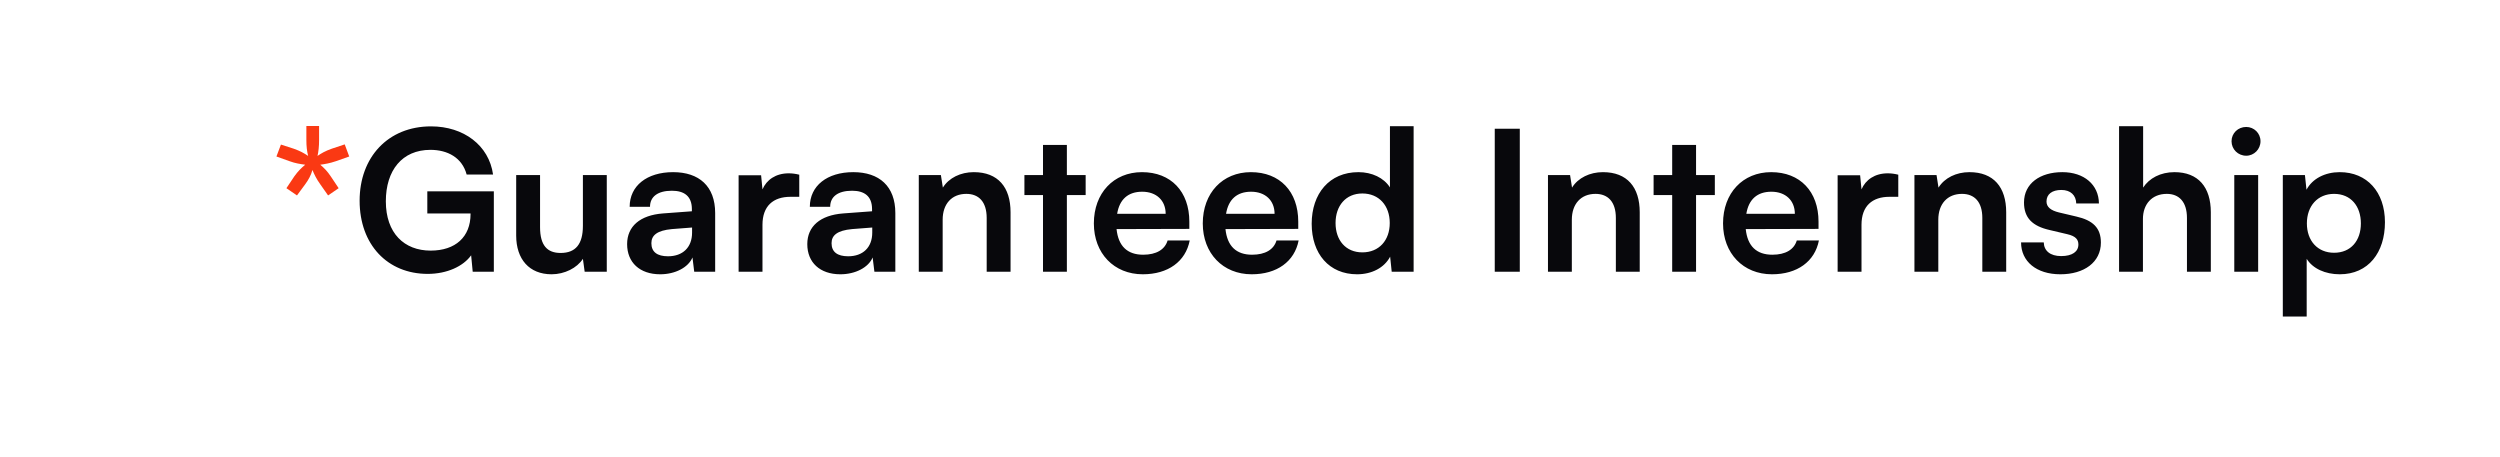 <svg width="230" height="42" viewBox="0 0 230 42" fill="none" xmlns="http://www.w3.org/2000/svg">
<g filter="url(#filter0_dd_5828_2388)">
<path d="M7.95 3H231C231.552 3 232 3.448 232 4V32C232 32.552 231.552 33 231 33H8.116C7.271 33 6.807 32.018 7.343 31.365L17.012 19.594C17.3 19.244 17.316 18.744 17.051 18.376L7.138 4.584C6.663 3.922 7.136 3 7.95 3Z" fill="white"/>
</g>
<path d="M26.638 14.83L25.432 14.398L25.846 13.3L27.016 13.678C27.628 13.894 27.97 14.092 28.348 14.344C28.24 13.912 28.186 13.48 28.186 12.868V11.59H29.356V12.868C29.356 13.48 29.302 13.93 29.212 14.344C29.554 14.11 29.914 13.894 30.526 13.678L31.714 13.282L32.128 14.398L30.904 14.83C30.328 15.028 29.86 15.1 29.464 15.154C29.842 15.478 30.112 15.748 30.436 16.234L31.156 17.314L30.184 17.98L29.464 16.954C29.086 16.432 28.906 16.018 28.744 15.64C28.618 16.108 28.384 16.54 28.078 16.954L27.322 17.98L26.35 17.314L27.07 16.234C27.43 15.73 27.718 15.46 28.078 15.154C27.574 15.082 27.178 15.028 26.638 14.83Z" fill="#FA3913"/>
<path d="M39.601 13.786C36.991 13.786 35.497 15.676 35.497 18.52C35.497 21.454 37.189 23.056 39.619 23.056C41.905 23.056 43.291 21.796 43.291 19.69V19.636H39.313V17.602H45.433V25H43.489L43.345 23.488C42.625 24.496 41.131 25.198 39.349 25.198C35.659 25.198 33.085 22.516 33.085 18.466C33.085 14.47 35.695 11.626 39.655 11.626C42.661 11.626 44.983 13.372 45.361 16.054H42.931C42.517 14.506 41.185 13.786 39.601 13.786ZM53.627 16.108H55.823V25H53.789L53.627 23.812C53.087 24.658 51.935 25.234 50.747 25.234C48.695 25.234 47.489 23.848 47.489 21.67V16.108H49.685V20.896C49.685 22.588 50.351 23.272 51.575 23.272C52.961 23.272 53.627 22.462 53.627 20.77V16.108ZM60.737 25.234C58.847 25.234 57.695 24.136 57.695 22.462C57.695 20.824 58.883 19.798 60.989 19.636L63.653 19.438V19.24C63.653 18.034 62.933 17.548 61.817 17.548C60.521 17.548 59.801 18.088 59.801 19.024H57.929C57.929 17.098 59.513 15.838 61.925 15.838C64.319 15.838 65.795 17.134 65.795 19.6V25H63.869L63.707 23.686C63.329 24.604 62.123 25.234 60.737 25.234ZM61.457 23.578C62.807 23.578 63.671 22.768 63.671 21.4V20.932L61.817 21.076C60.449 21.202 59.927 21.652 59.927 22.372C59.927 23.182 60.467 23.578 61.457 23.578ZM73.532 16.072V18.106H72.722C71.138 18.106 70.148 18.952 70.148 20.68V25H67.952V16.126H70.022L70.148 17.422C70.526 16.54 71.372 15.946 72.56 15.946C72.866 15.946 73.172 15.982 73.532 16.072ZM77.313 25.234C75.423 25.234 74.271 24.136 74.271 22.462C74.271 20.824 75.459 19.798 77.565 19.636L80.229 19.438V19.24C80.229 18.034 79.509 17.548 78.393 17.548C77.097 17.548 76.377 18.088 76.377 19.024H74.505C74.505 17.098 76.089 15.838 78.501 15.838C80.895 15.838 82.371 17.134 82.371 19.6V25H80.445L80.283 23.686C79.905 24.604 78.699 25.234 77.313 25.234ZM78.033 23.578C79.383 23.578 80.247 22.768 80.247 21.4V20.932L78.393 21.076C77.025 21.202 76.503 21.652 76.503 22.372C76.503 23.182 77.043 23.578 78.033 23.578ZM86.725 25H84.528V16.108H86.562L86.743 17.26C87.3 16.36 88.38 15.838 89.587 15.838C91.819 15.838 92.971 17.224 92.971 19.528V25H90.775V20.05C90.775 18.556 90.037 17.836 88.903 17.836C87.552 17.836 86.725 18.772 86.725 20.212V25ZM98.152 25H95.956V17.944H94.246V16.108H95.956V13.336H98.152V16.108H99.88V17.944H98.152V25ZM105.135 25.234C102.489 25.234 100.635 23.308 100.635 20.554C100.635 17.764 102.453 15.838 105.063 15.838C107.727 15.838 109.419 17.62 109.419 20.392V21.058L102.723 21.076C102.885 22.642 103.713 23.434 105.171 23.434C106.377 23.434 107.169 22.966 107.421 22.12H109.455C109.077 24.064 107.457 25.234 105.135 25.234ZM105.081 17.638C103.785 17.638 102.993 18.34 102.777 19.672H107.241C107.241 18.448 106.395 17.638 105.081 17.638ZM115.155 25.234C112.509 25.234 110.655 23.308 110.655 20.554C110.655 17.764 112.473 15.838 115.083 15.838C117.747 15.838 119.439 17.62 119.439 20.392V21.058L112.743 21.076C112.905 22.642 113.733 23.434 115.191 23.434C116.397 23.434 117.189 22.966 117.441 22.12H119.475C119.097 24.064 117.477 25.234 115.155 25.234ZM115.101 17.638C113.805 17.638 113.013 18.34 112.797 19.672H117.261C117.261 18.448 116.415 17.638 115.101 17.638ZM124.851 25.234C122.277 25.234 120.675 23.344 120.675 20.59C120.675 17.818 122.295 15.838 124.977 15.838C126.219 15.838 127.317 16.36 127.875 17.242V11.608H130.053V25H128.037L127.893 23.614C127.353 24.64 126.201 25.234 124.851 25.234ZM125.337 23.218C126.867 23.218 127.857 22.12 127.857 20.518C127.857 18.916 126.867 17.8 125.337 17.8C123.807 17.8 122.871 18.934 122.871 20.518C122.871 22.102 123.807 23.218 125.337 23.218ZM139.821 11.842V25H137.517V11.842H139.821ZM144.609 25H142.413V16.108H144.447L144.627 17.26C145.185 16.36 146.265 15.838 147.471 15.838C149.703 15.838 150.855 17.224 150.855 19.528V25H148.659V20.05C148.659 18.556 147.921 17.836 146.787 17.836C145.437 17.836 144.609 18.772 144.609 20.212V25ZM156.037 25H153.841V17.944H152.131V16.108H153.841V13.336H156.037V16.108H157.765V17.944H156.037V25ZM163.02 25.234C160.374 25.234 158.52 23.308 158.52 20.554C158.52 17.764 160.338 15.838 162.948 15.838C165.612 15.838 167.304 17.62 167.304 20.392V21.058L160.608 21.076C160.77 22.642 161.598 23.434 163.056 23.434C164.262 23.434 165.054 22.966 165.306 22.12H167.34C166.962 24.064 165.342 25.234 163.02 25.234ZM162.966 17.638C161.67 17.638 160.878 18.34 160.662 19.672H165.126C165.126 18.448 164.28 17.638 162.966 17.638ZM174.642 16.072V18.106H173.832C172.248 18.106 171.258 18.952 171.258 20.68V25H169.062V16.126H171.132L171.258 17.422C171.636 16.54 172.482 15.946 173.67 15.946C173.976 15.946 174.282 15.982 174.642 16.072ZM178.324 25H176.128V16.108H178.162L178.342 17.26C178.9 16.36 179.98 15.838 181.186 15.838C183.418 15.838 184.57 17.224 184.57 19.528V25H182.374V20.05C182.374 18.556 181.636 17.836 180.502 17.836C179.152 17.836 178.324 18.772 178.324 20.212V25ZM185.938 22.3H188.026C188.044 23.074 188.62 23.56 189.628 23.56C190.654 23.56 191.212 23.146 191.212 22.498C191.212 22.048 190.978 21.724 190.186 21.544L188.584 21.166C186.982 20.806 186.208 20.05 186.208 18.628C186.208 16.882 187.684 15.838 189.736 15.838C191.734 15.838 193.084 16.99 193.102 18.718H191.014C190.996 17.962 190.492 17.476 189.646 17.476C188.782 17.476 188.278 17.872 188.278 18.538C188.278 19.042 188.674 19.366 189.43 19.546L191.032 19.924C192.526 20.266 193.282 20.95 193.282 22.318C193.282 24.118 191.752 25.234 189.556 25.234C187.342 25.234 185.938 24.046 185.938 22.3ZM197.15 25H194.954V11.608H197.168V17.26C197.726 16.396 198.77 15.838 200.048 15.838C202.244 15.838 203.396 17.224 203.396 19.528V25H201.2V20.05C201.2 18.556 200.462 17.836 199.346 17.836C197.96 17.836 197.15 18.808 197.15 20.14V25ZM206.652 14.326C205.896 14.326 205.302 13.732 205.302 12.994C205.302 12.256 205.896 11.68 206.652 11.68C207.372 11.68 207.966 12.256 207.966 12.994C207.966 13.732 207.372 14.326 206.652 14.326ZM205.554 25V16.108H207.75V25H205.554ZM210.019 29.122V16.108H212.053L212.197 17.458C212.737 16.432 213.907 15.838 215.257 15.838C217.759 15.838 219.415 17.656 219.415 20.446C219.415 23.218 217.903 25.234 215.257 25.234C213.925 25.234 212.773 24.712 212.215 23.812V29.122H210.019ZM212.233 20.554C212.233 22.156 213.223 23.254 214.735 23.254C216.283 23.254 217.201 22.138 217.201 20.554C217.201 18.97 216.283 17.836 214.735 17.836C213.223 17.836 212.233 18.952 212.233 20.554Z" fill="#08080C"/>
<defs>
<filter id="filter0_dd_5828_2388" x="0.948" y="0" width="237.052" height="42" filterUnits="userSpaceOnUse" color-interpolation-filters="sRGB">
<feFlood flood-opacity="0" result="BackgroundImageFix"/>
<feColorMatrix in="SourceAlpha" type="matrix" values="0 0 0 0 0 0 0 0 0 0 0 0 0 0 0 0 0 0 127 0" result="hardAlpha"/>
<feOffset dy="3"/>
<feGaussianBlur stdDeviation="3"/>
<feColorMatrix type="matrix" values="0 0 0 0 0 0 0 0 0 0 0 0 0 0 0 0 0 0 0.23 0"/>
<feBlend mode="normal" in2="BackgroundImageFix" result="effect1_dropShadow_5828_2388"/>
<feColorMatrix in="SourceAlpha" type="matrix" values="0 0 0 0 0 0 0 0 0 0 0 0 0 0 0 0 0 0 127 0" result="hardAlpha"/>
<feOffset dy="3"/>
<feGaussianBlur stdDeviation="3"/>
<feColorMatrix type="matrix" values="0 0 0 0 0 0 0 0 0 0 0 0 0 0 0 0 0 0 0.16 0"/>
<feBlend mode="normal" in2="effect1_dropShadow_5828_2388" result="effect2_dropShadow_5828_2388"/>
<feBlend mode="normal" in="SourceGraphic" in2="effect2_dropShadow_5828_2388" result="shape"/>
</filter>
</defs>
</svg>
